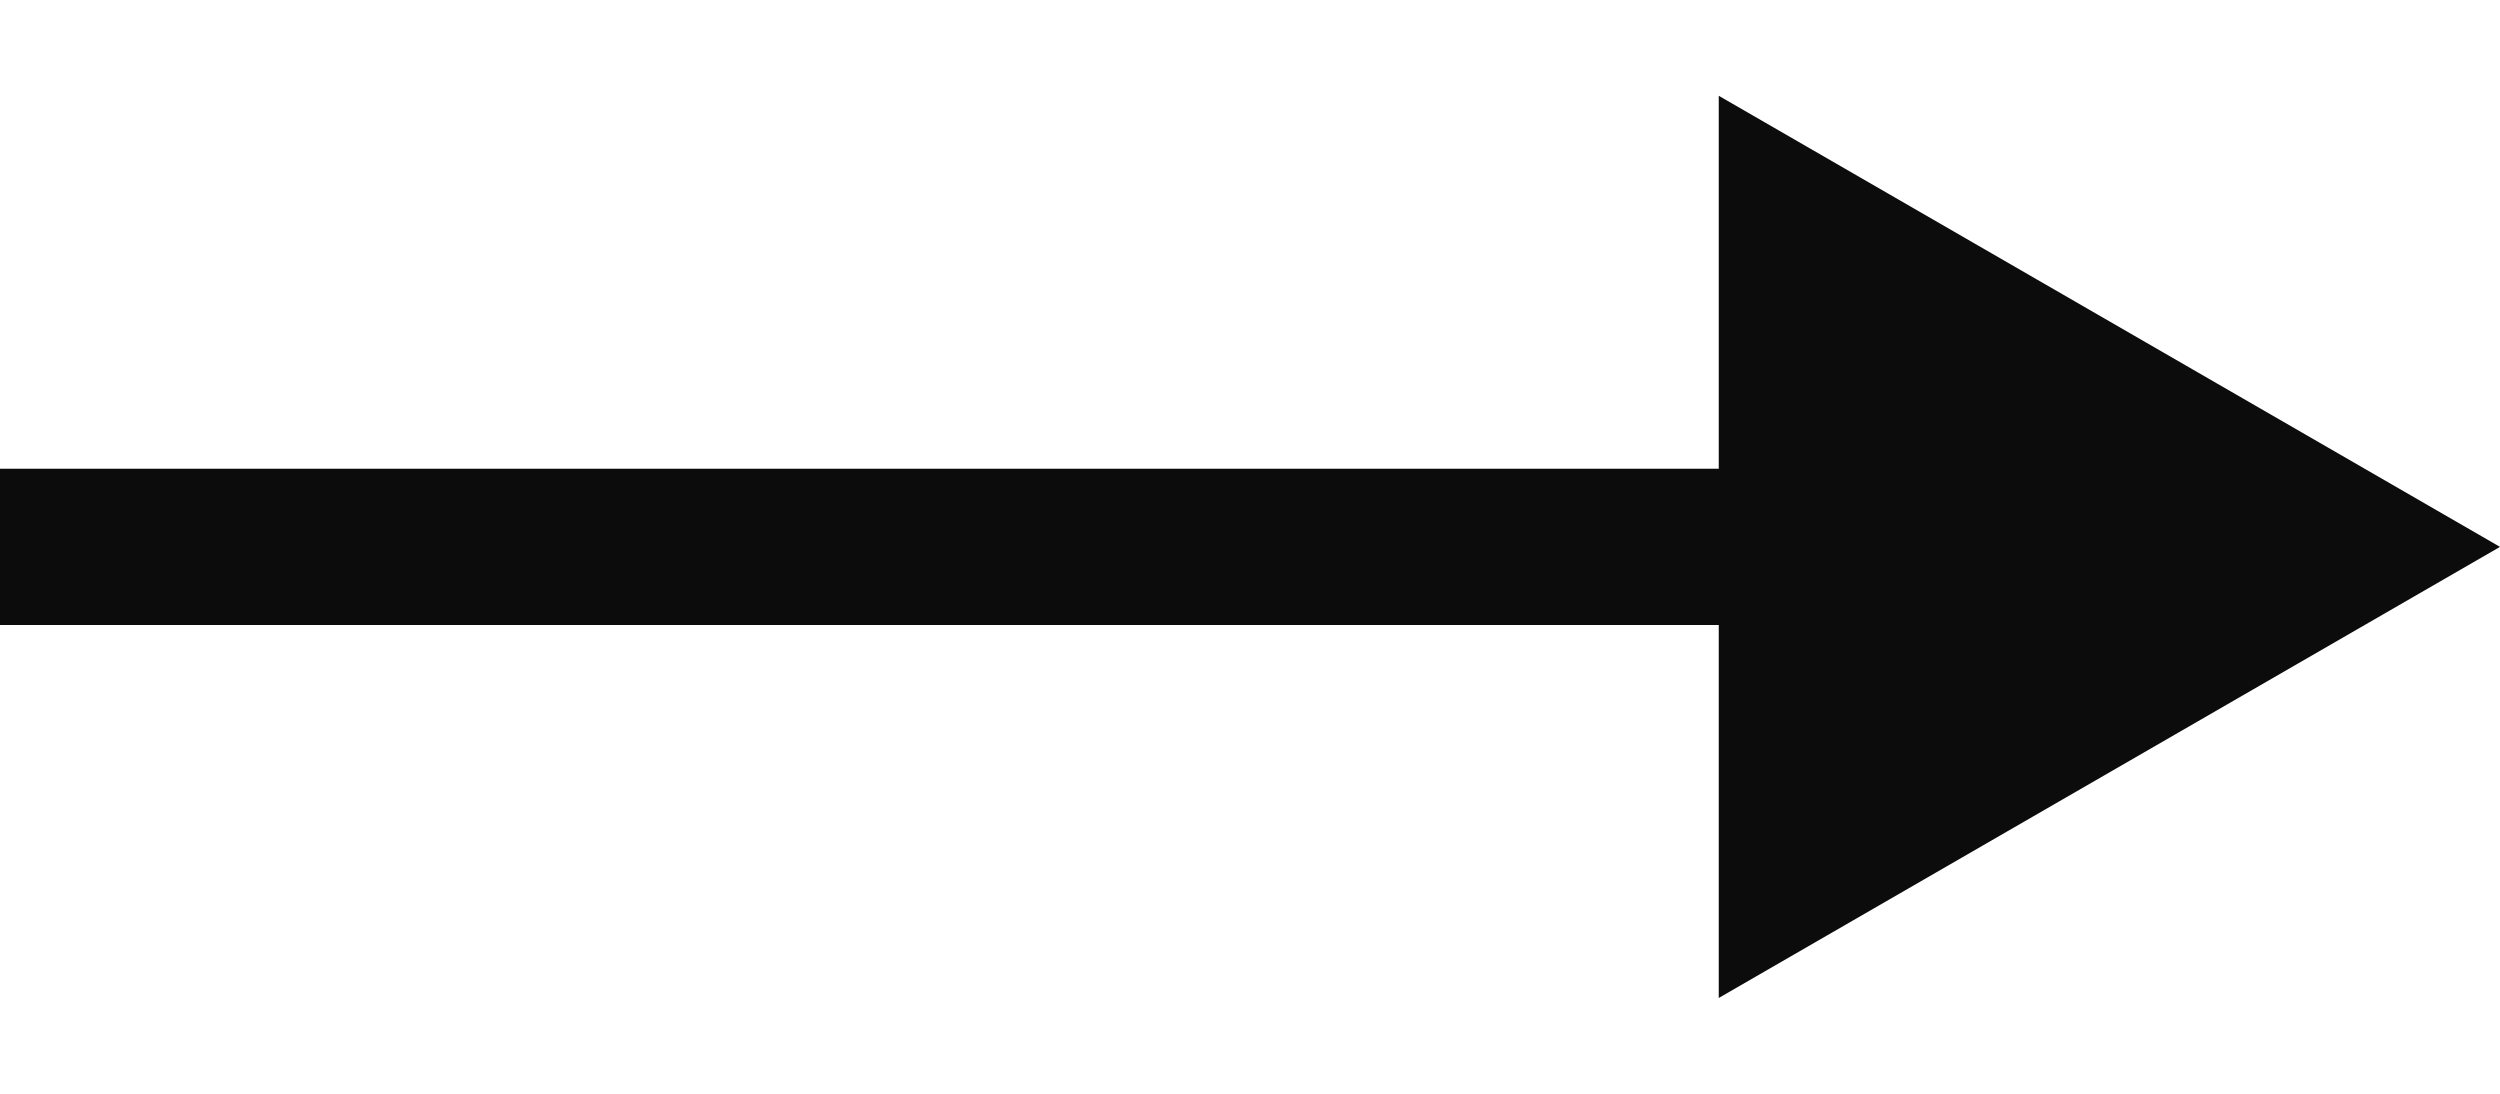 <svg width="16" height="7" viewBox="0 0 16 7" fill="none" xmlns="http://www.w3.org/2000/svg">
<path d="M16 3.5L11 0.613L11 6.387L16 3.5ZM4.37114e-08 4L11.5 4L11.5 3L-4.37114e-08 3L4.37114e-08 4Z" fill="#0C0C0C"/>
</svg>
